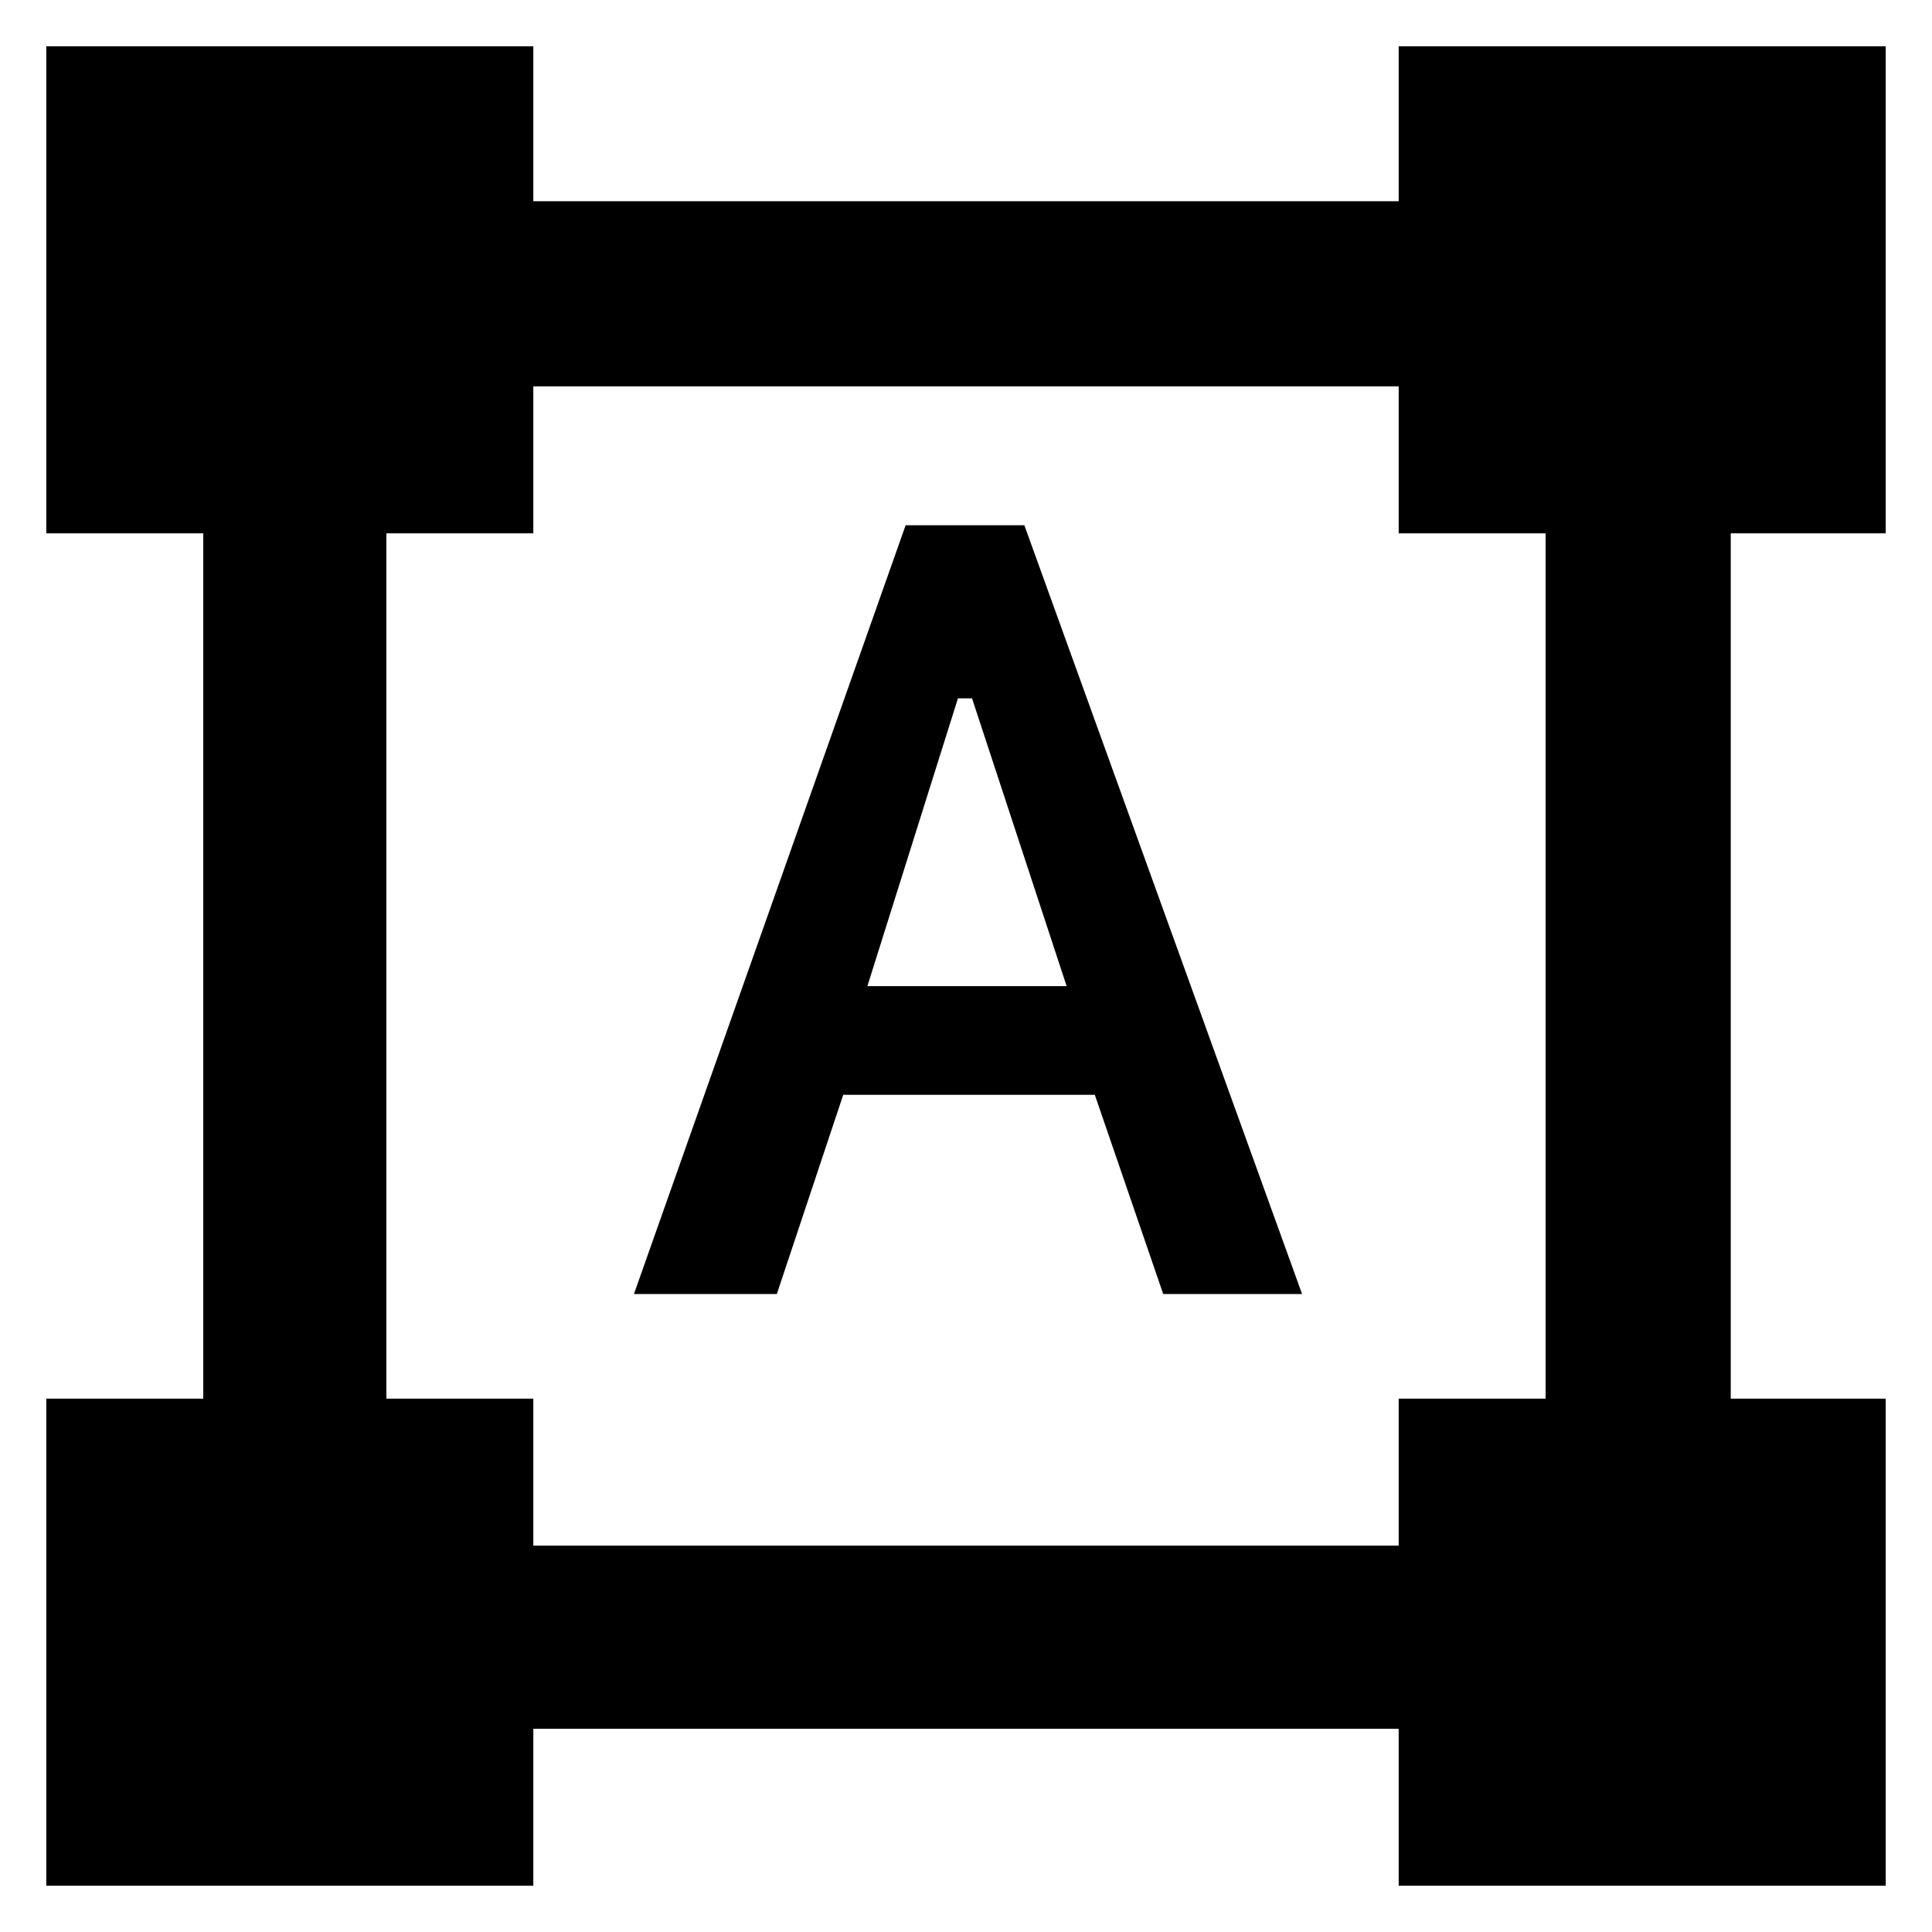 <svg xmlns="http://www.w3.org/2000/svg" height="48" width="48"><path d="M1.15 46.85V34.75H5.05V13.25H1.15V1.15H13.25V5H34.75V1.15H46.85V13.25H43V34.75H46.85V46.85H34.75V42.95H13.25V46.85ZM13.25 38.4H34.75V34.75H38.4V13.25H34.75V9.6H13.25V13.25H9.6V34.75H13.25ZM15.75 32.15 22.5 13.05H25.45L32.35 32.15H28.9L27.2 27.2H20.95L19.3 32.15ZM21.55 24.5H26.5L24.15 17.35H23.8Z"/></svg>